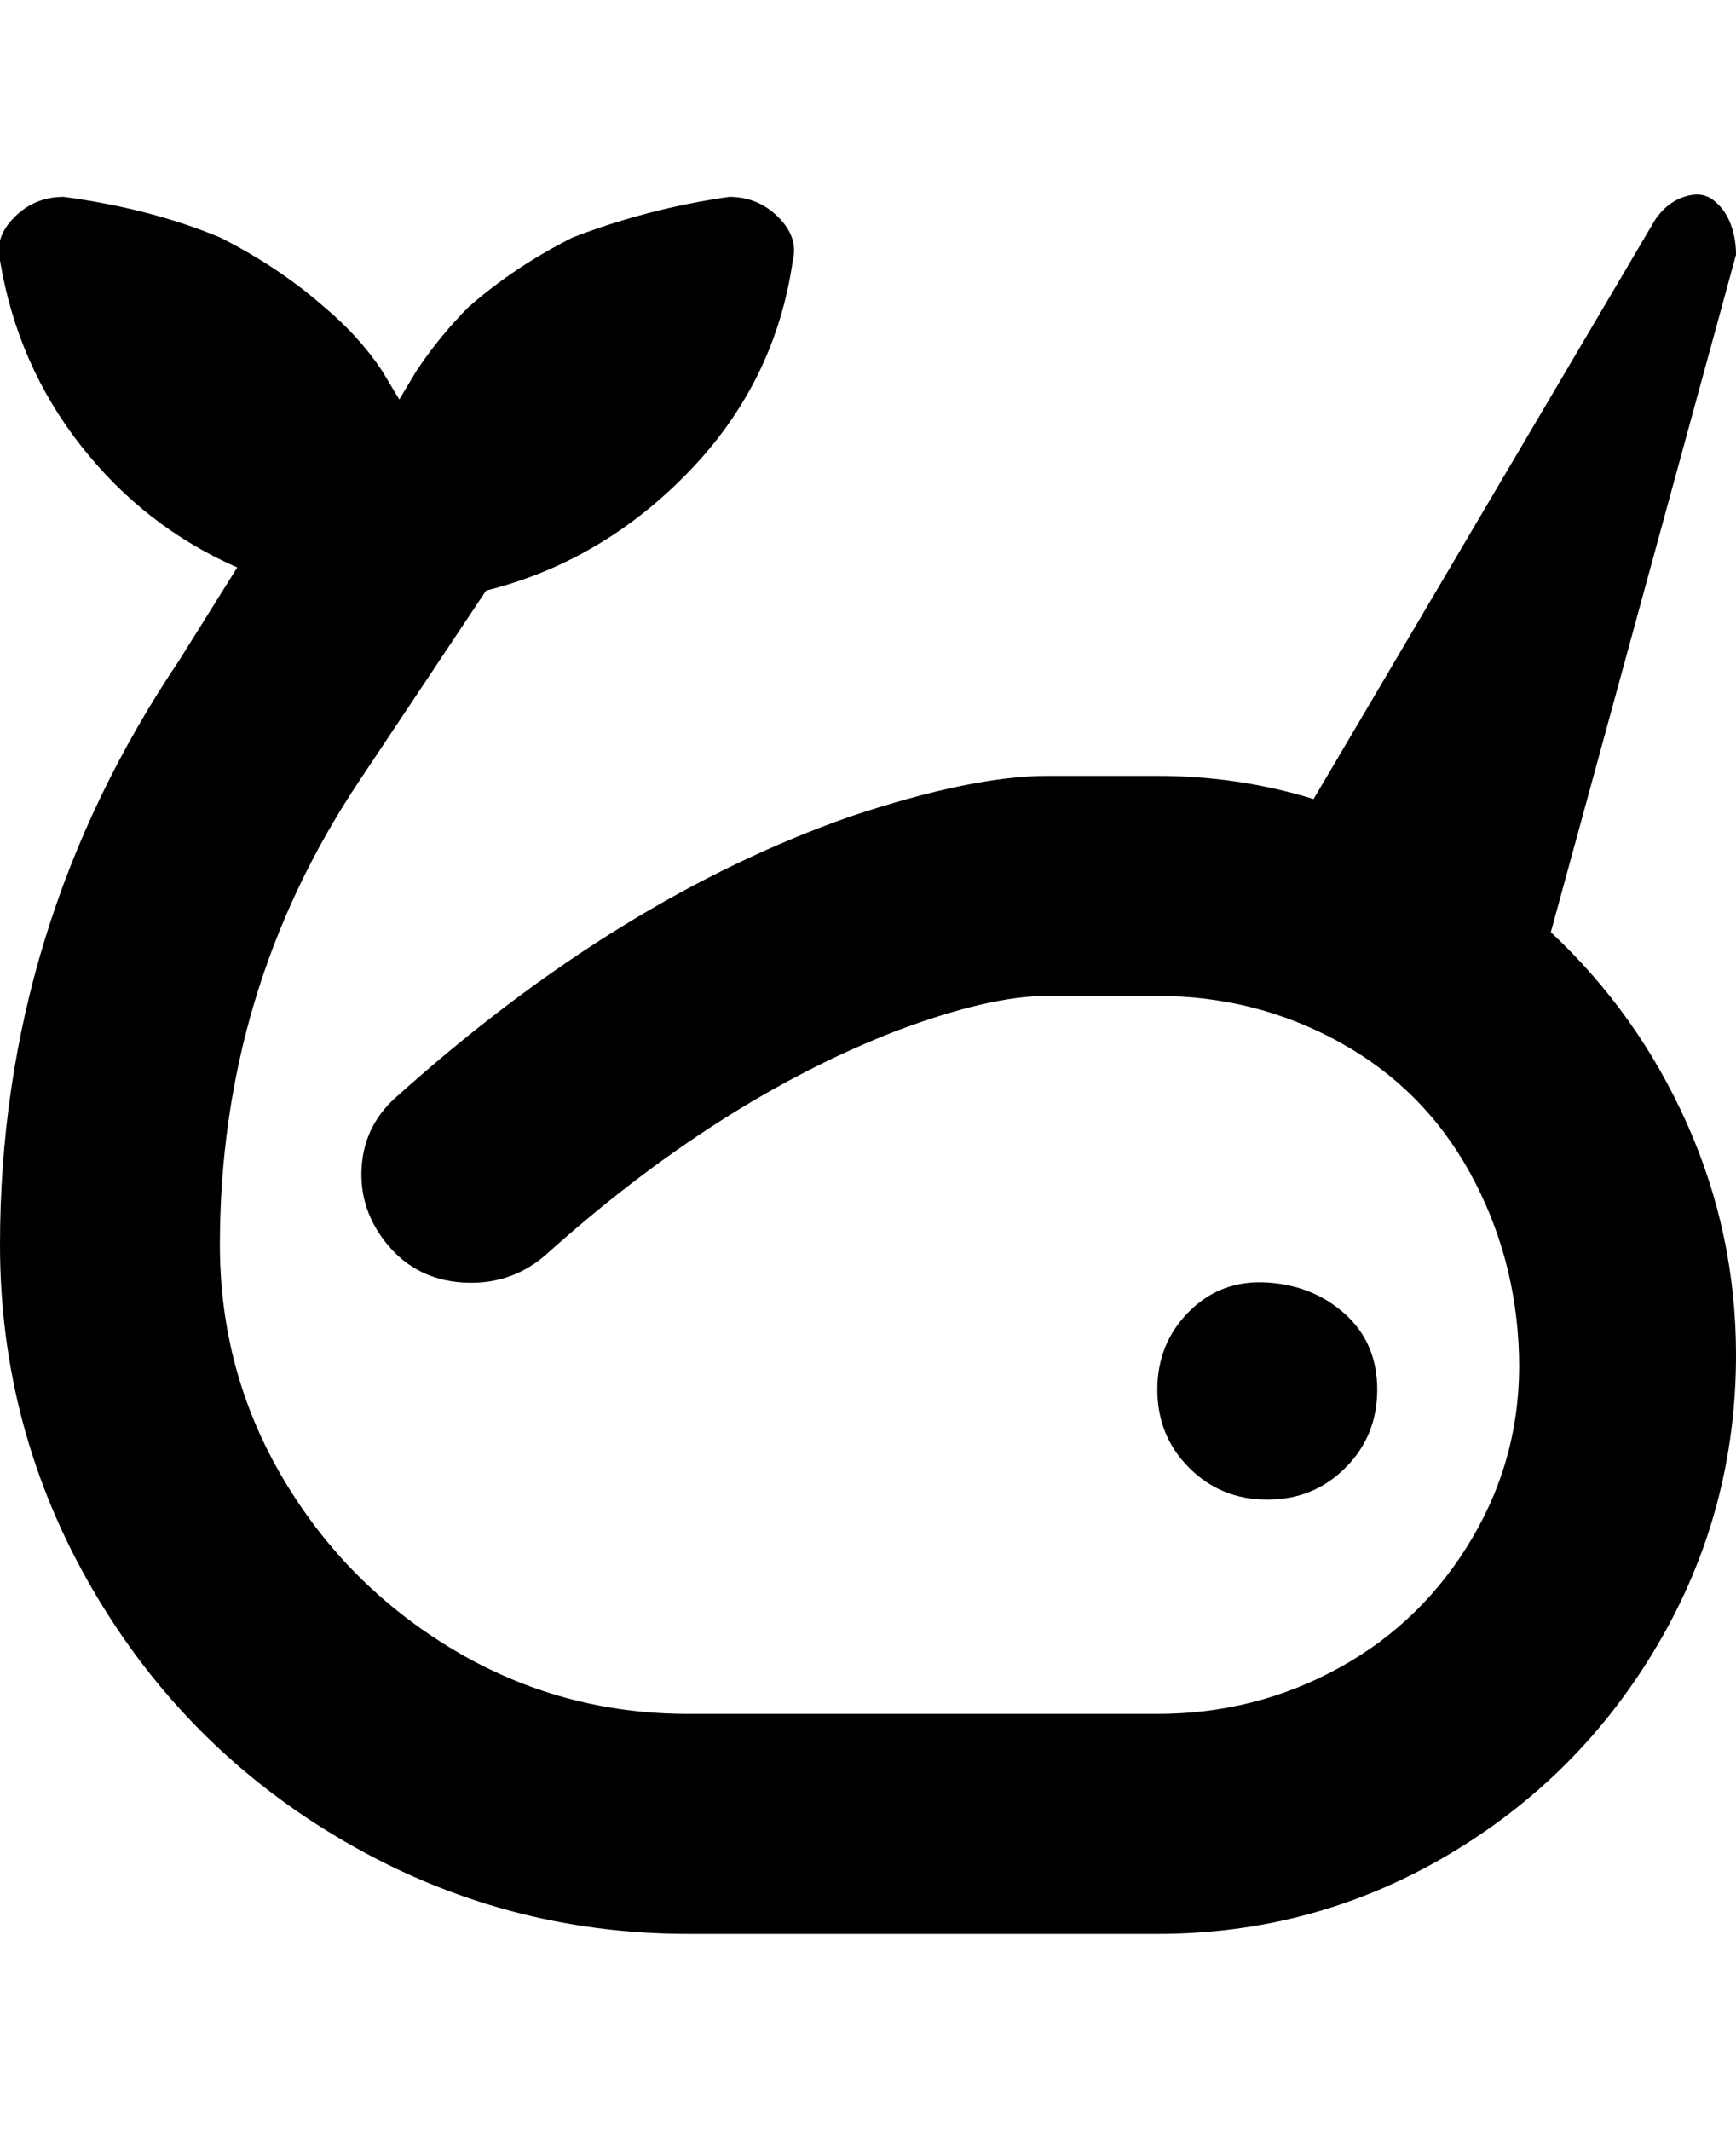 <svg viewBox="0 0 300 368" xmlns="http://www.w3.org/2000/svg"><path d="M200 240q0-8 5.5-13.5t13.5-5q8 .5 13.5 5.5t5.5 13q0 8-5.5 13.5T219 259q-8 0-13.5-5.5T200 240zm68-79l32-117q0-3-1-5.5t-3-4q-2-1.5-5-.5t-5 4l-59 100q-13-4-27-4h-19q-13 0-34 7-40 14-78 48-6 5-6.5 12.5T67 215q5 6 13 6.5t14-4.5q30-27 61-39 16-6 26-6h19q17 0 31.5 8t22.5 22.5q8 14.5 8.5 31.5t-8 31.5q-8.5 14.5-23 22.5t-31.5 8h-81q-22 0-40.5-11T49 255.5Q38 237 38 215q0-44 24-80l22-33q20-5 35-20.5T137 45q1-4-2.5-7.5T126 34q-14 2-27 7-10 5-18 12-5 5-9 11l-3 5-3-5q-4-6-10-11-8-7-18-12-12-5-27-7-5 0-8.5 3.5T0 45q3 18 14 32t27 21l-10 16Q0 160 0 215q0 32 16 59.5T59.5 318Q87 334 119 334h81q27 0 50-13.5t36.5-36.5q13.5-23 13.5-50 0-21-8.5-40T268 161z"/></svg>
